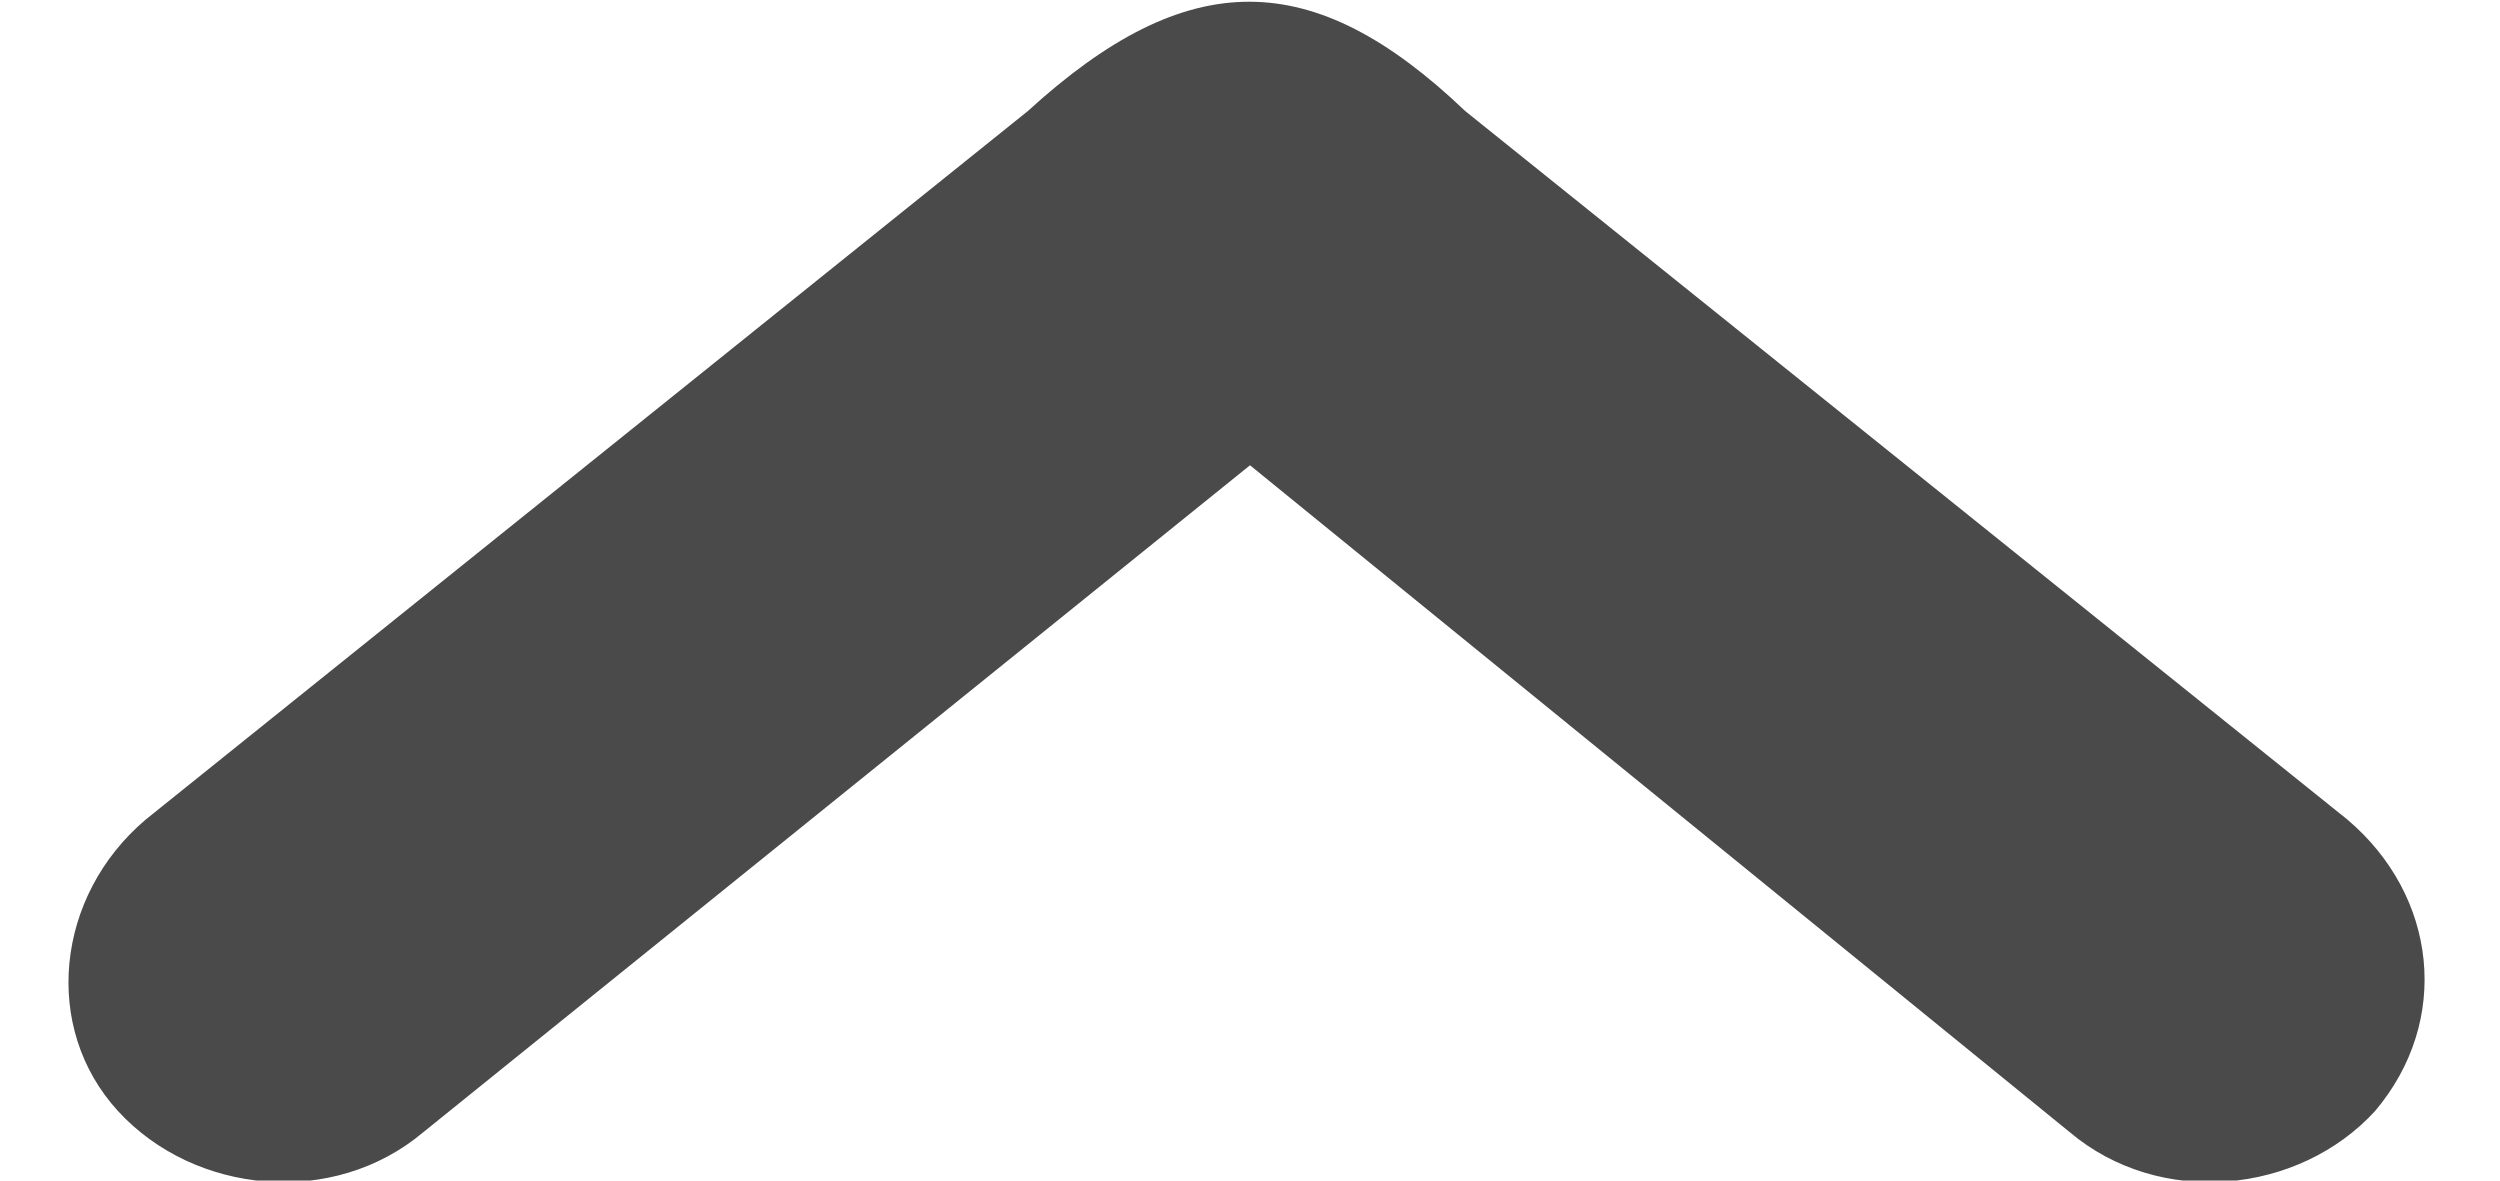 <?xml version="1.0" encoding="utf-8"?>
<!-- Generator: Adobe Illustrator 21.0.0, SVG Export Plug-In . SVG Version: 6.00 Build 0)  -->
<svg version="1.1" id="Layer_1" xmlns="http://www.w3.org/2000/svg" xmlns:xlink="http://www.w3.org/1999/xlink" x="0px" y="0px"
	 viewBox="0 0 36 17" style="enable-background:new 0 0 36 17;" xml:space="preserve">
<style type="text/css">
	.st0{fill:#4A4A4A;}
</style>
<title>Asset 1</title>
<g>
	<path class="st0" d="M21.1,1.6l12.7,10.2c1.3,1.1,1.5,2.9,0.4,4.2c-1.1,1.2-3.1,1.4-4.4,0.3L18,6.7L6.1,16.3
		c-1.3,1.1-3.3,0.9-4.4-0.3c-1.1-1.2-0.9-3.1,0.4-4.2L14.8,1.6C17.1-0.5,18.9-0.5,21.1,1.6"/>
</g>
</svg>
